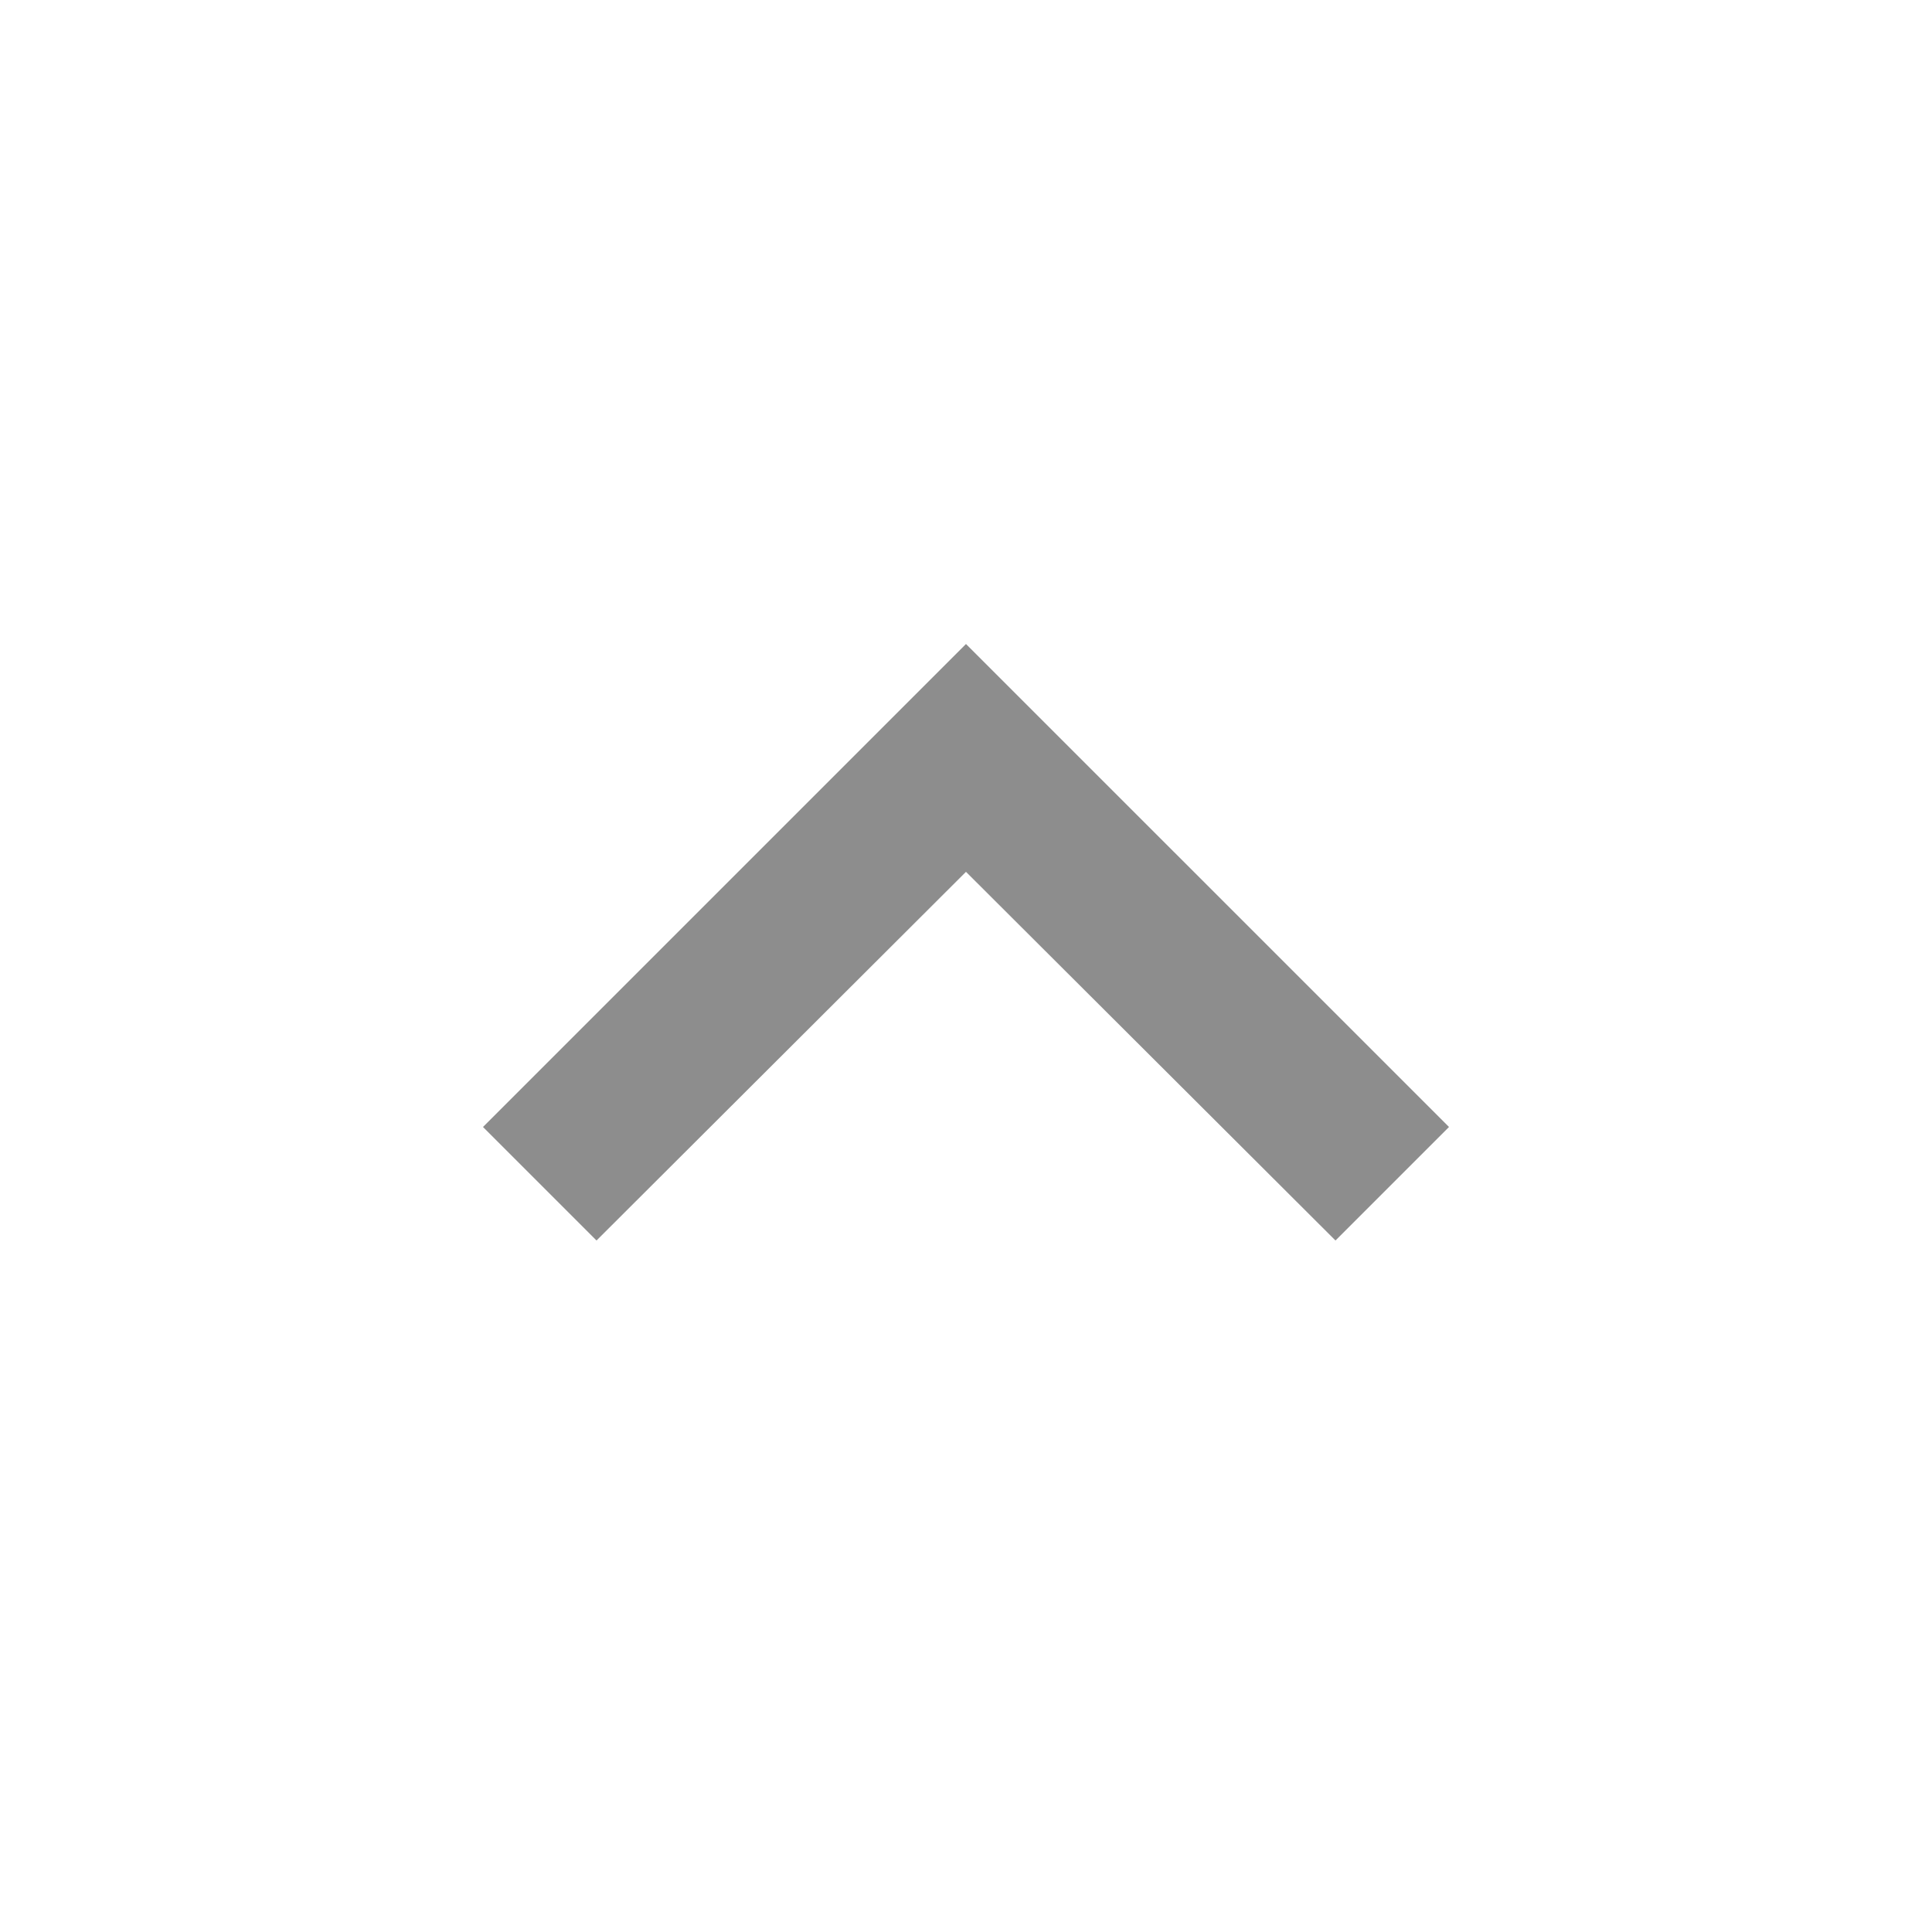 <svg xmlns="http://www.w3.org/2000/svg" width="53.373" height="53.373" viewBox="0 0 53.373 53.373">
  <g id="up_icon" transform="translate(-9 -9.627)">
    <g id="keyboard_arrow_down_black_24dp" transform="translate(9 9.627)">
      <path id="Trazado_621" data-name="Trazado 621" d="M0,53.373H53.373V0H0Z" fill="none"/>
      <path id="Trazado_622" data-name="Trazado 622" d="M9.136,25.069,19.343,14.884,29.551,25.069l3.136-3.136L19.343,8.59,6,21.933Z" transform="translate(7.343 9.201)" fill="#8d8d8d"/>
    </g>
  </g>
</svg>
